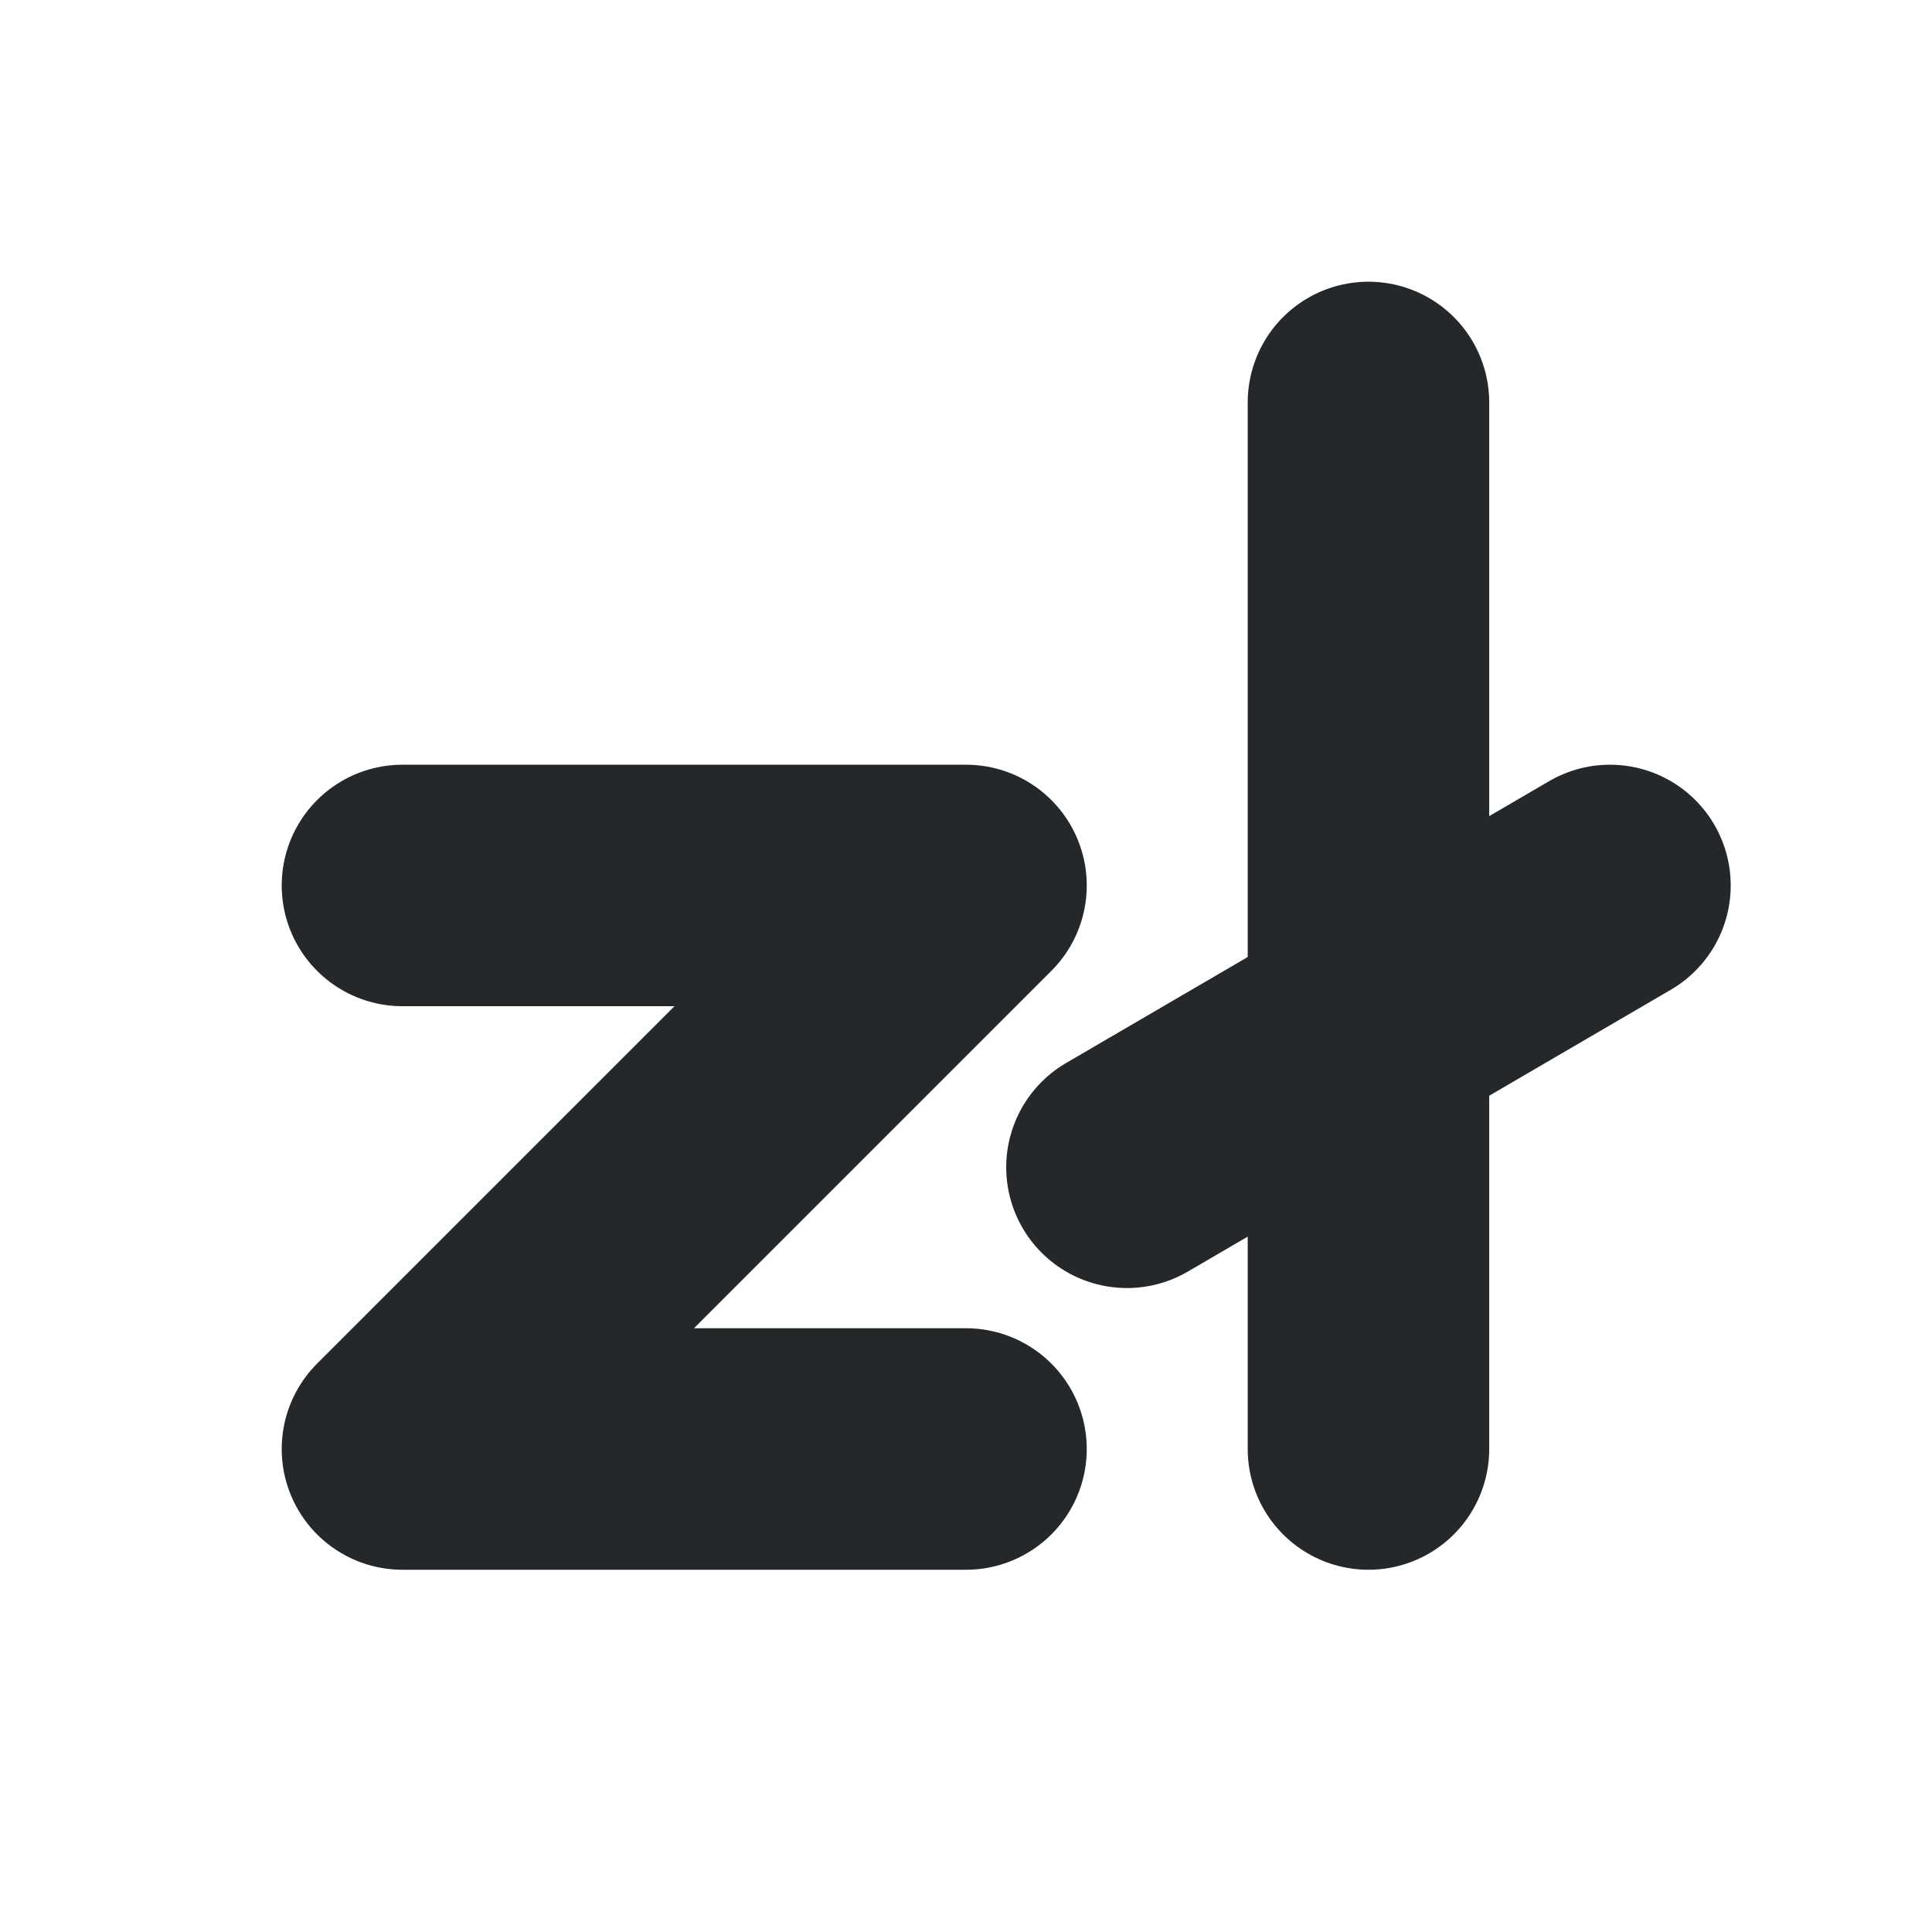 <svg width="16" height="16" viewBox="0 0 16 16" fill="none" xmlns="http://www.w3.org/2000/svg">
<path d="M8 12H3.333L8 7.333H3.333" stroke="#24282B" stroke-width="2" stroke-linecap="round" stroke-linejoin="round"/>
<path d="M11.333 12V3.333" stroke="#24282B" stroke-width="2" stroke-linecap="round" stroke-linejoin="round"/>
<path d="M9.333 9.667L13.333 7.333" stroke="#24282B" stroke-width="2" stroke-linecap="round" stroke-linejoin="round"/>
</svg>
